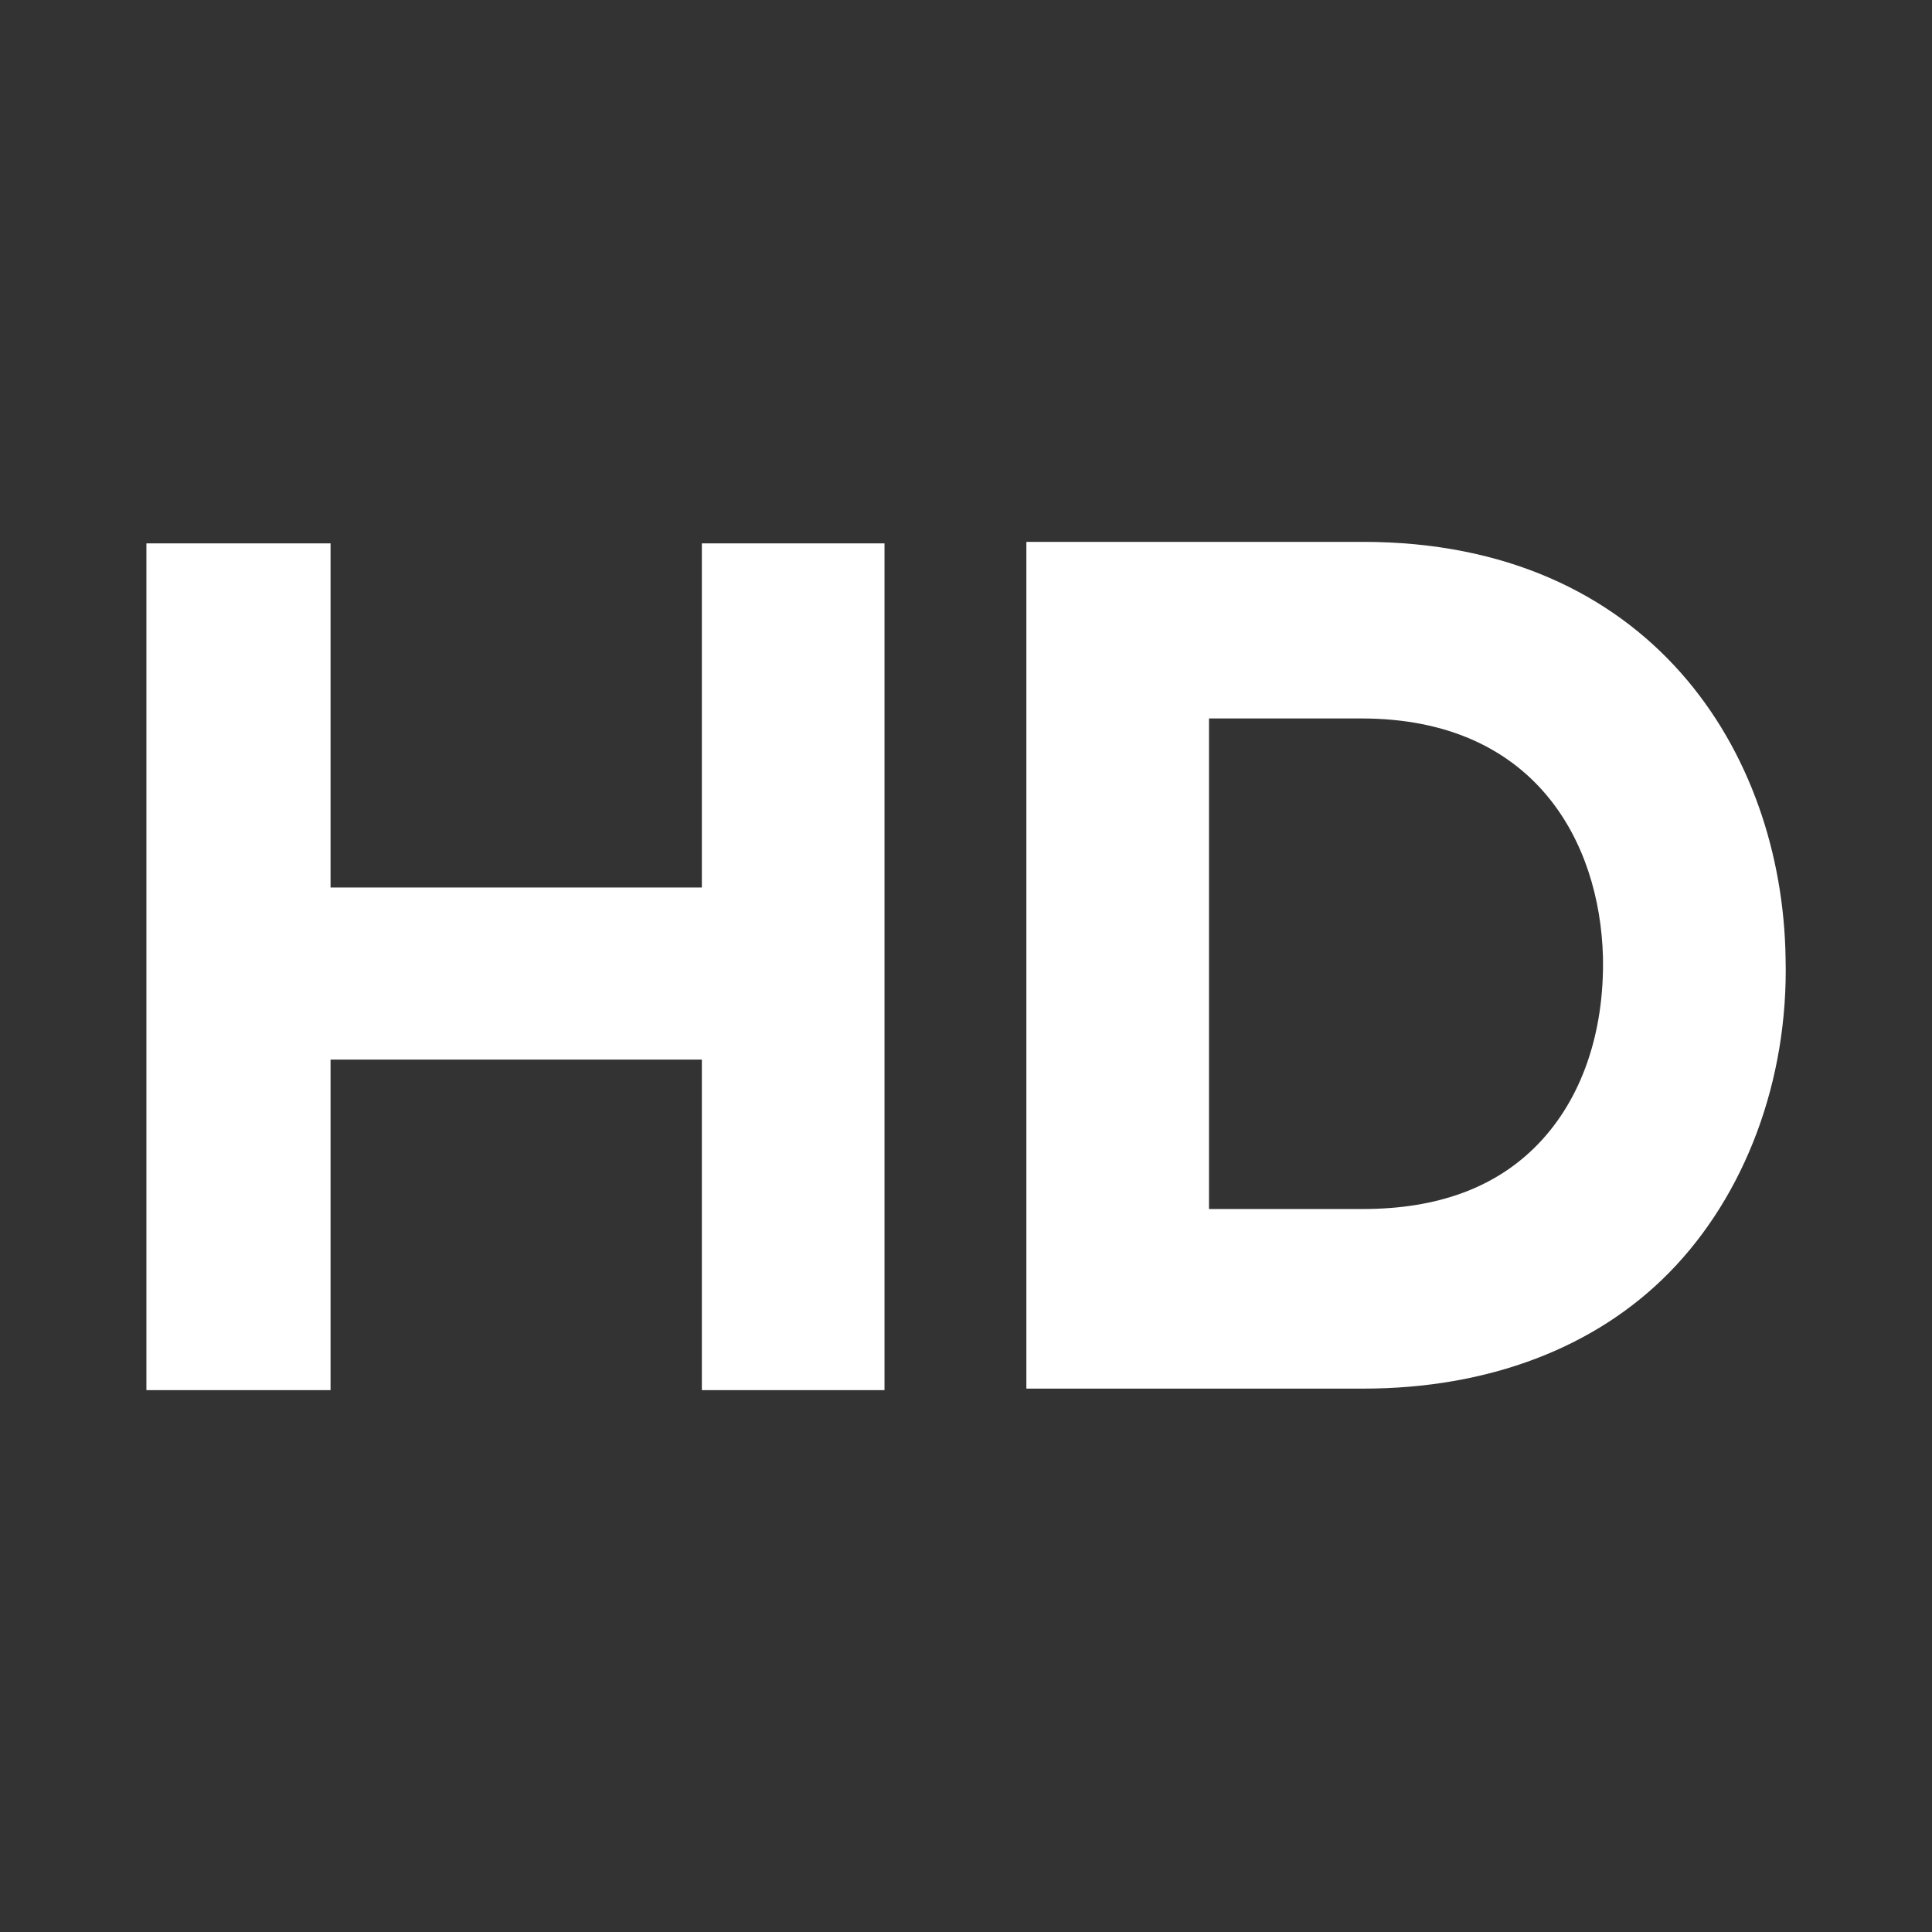 <?xml version="1.0" encoding="utf-8"?>
<!-- Generator: Adobe Illustrator 24.1.1, SVG Export Plug-In . SVG Version: 6.00 Build 0)  -->
<!DOCTYPE svg PUBLIC "-//W3C//DTD SVG 1.1//EN" "http://www.w3.org/Graphics/SVG/1.1/DTD/svg11.dtd">
<svg version="1.1" id="Layer_1" xmlns:x="http://ns.adobe.com/Extensibility/1.0/" xmlns:i="http://ns.adobe.com/AdobeIllustrator/10.0/" xmlns:graph="http://ns.adobe.com/Graphs/1.0/"
	 xmlns="http://www.w3.org/2000/svg" xmlns:xlink="http://www.w3.org/1999/xlink" x="0px" y="0px" viewBox="0 0 128 128"
	 style="enable-background:new 0 0 128 128;" xml:space="preserve">
<rect x="0" y="0" width="128" height="128" fill="#333333" stroke="none"/>
<style type="text/css">
	.st0{fill:#FFFFFF;}
</style>
<g>
	<polygon class="st0" points="46.5,58.8 21.9,58.8 21.9,36 9.7,36 9.7,92.1 21.9,92.1 21.9,70.2 46.5,70.2 46.5,92.1 58.6,92.1 
		58.6,36 46.5,36 	"/>
	<path class="st0" d="M90.3,35.9H68V92h22.3c8.3,0,15.4-2.7,20.3-7.7c5-5.1,7.9-12.7,7.7-20.8C118.1,49.8,109.3,35.9,90.3,35.9z
		 M106.2,63.4c0.1,5-1.4,9.4-4.3,12.4c-2.8,2.9-6.7,4.3-11.6,4.3H80.1V47.6h10.1C101.7,47.6,106,55.8,106.2,63.4z"/>
</g>
</svg>
